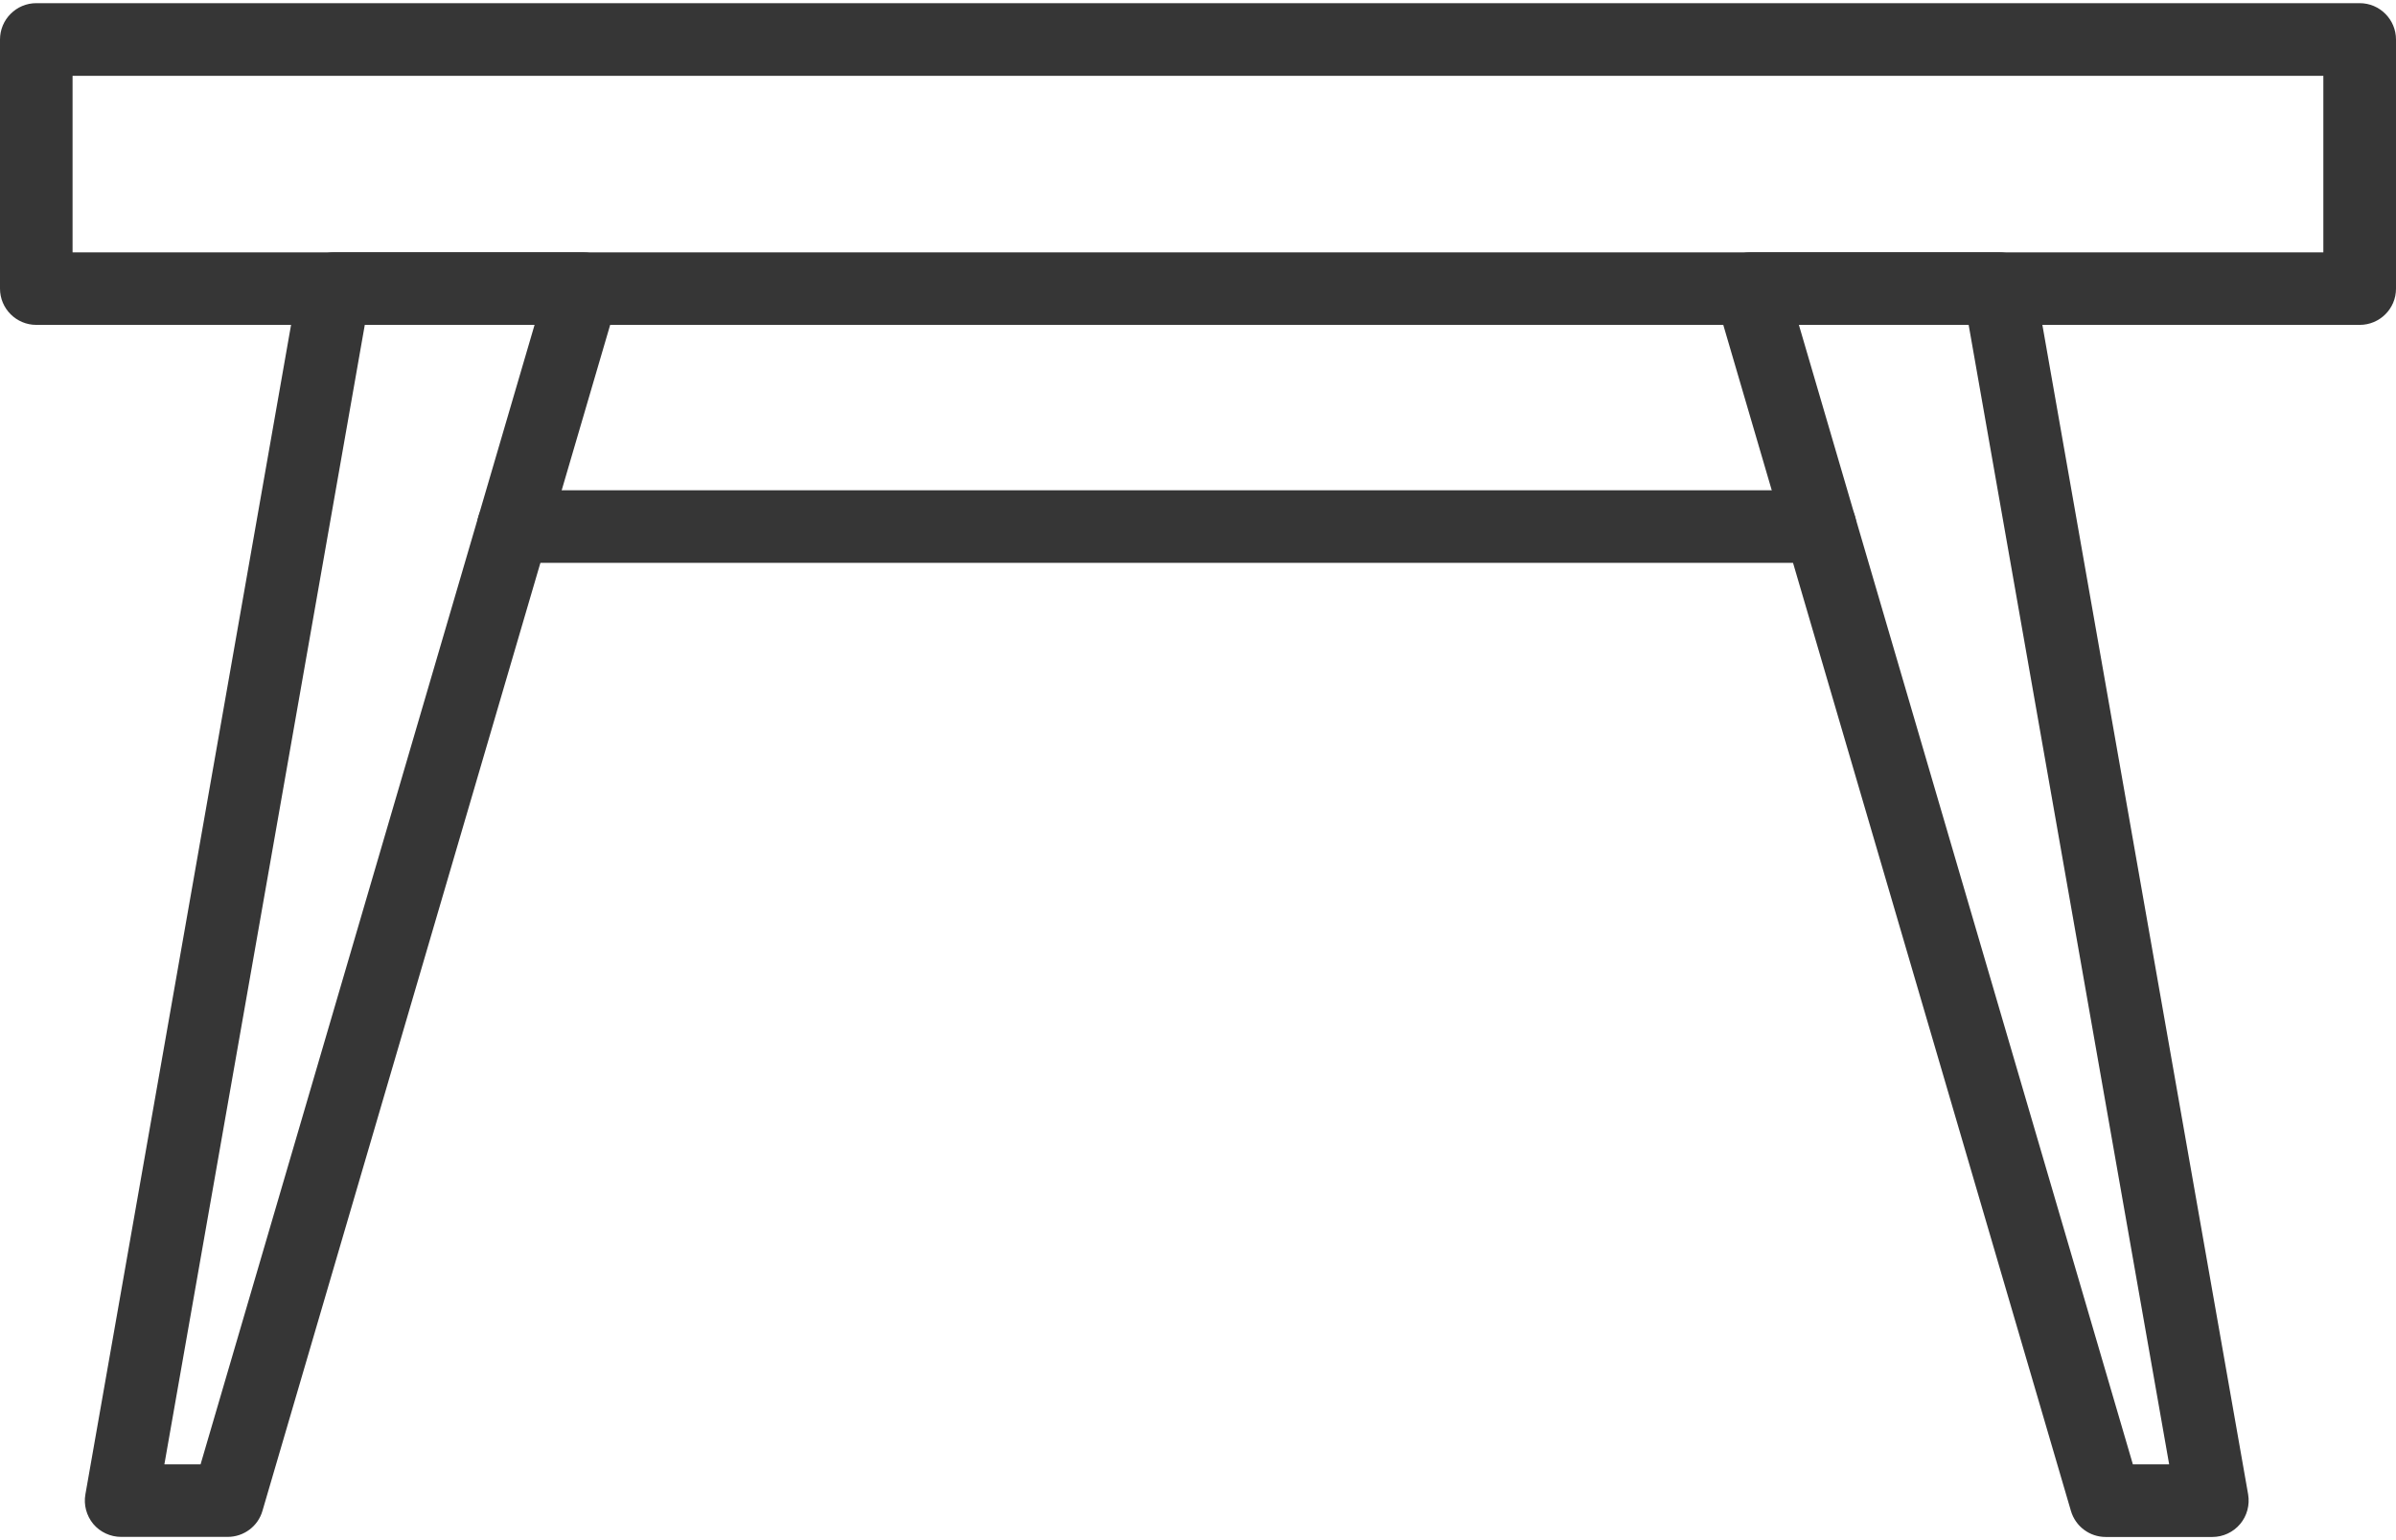 <svg width="28" height="18" viewBox="0 0 28 18" fill="none" xmlns="http://www.w3.org/2000/svg">
<path d="M27.576 3.797H0.424C0.19 3.797 0 3.607 0 3.373V0.462C0 0.228 0.19 0.037 0.424 0.037H27.576C27.81 0.037 28 0.228 28 0.462V3.374C28 3.608 27.81 3.797 27.576 3.797ZM0.848 2.949H27.151V0.886H0.848V2.949Z" fill="#363636"/>
<path d="M2.661 17.962H1.415C1.291 17.962 1.171 17.907 1.09 17.811C1.01 17.714 0.976 17.587 0.998 17.465L3.489 3.299C3.525 3.097 3.7 2.949 3.906 2.949H6.813C6.947 2.949 7.073 3.011 7.153 3.118C7.232 3.225 7.258 3.364 7.22 3.492L3.067 17.658C3.015 17.839 2.848 17.962 2.661 17.962ZM1.921 17.114H2.344L6.247 3.797H4.263L1.921 17.114Z" fill="#363636"/>
<path d="M25.854 17.963H24.608C24.419 17.963 24.254 17.839 24.201 17.658L20.049 3.492C20.011 3.364 20.036 3.226 20.116 3.119C20.197 3.012 20.322 2.949 20.455 2.949H23.362C23.569 2.949 23.744 3.098 23.78 3.3L26.272 17.465C26.293 17.589 26.259 17.716 26.179 17.811C26.099 17.907 25.979 17.963 25.854 17.963ZM24.925 17.114H25.349L23.006 3.797H21.022L24.925 17.114Z" fill="#363636"/>
<path d="M21.271 6.578H5.998C5.764 6.578 5.574 6.388 5.574 6.154C5.574 5.92 5.764 5.73 5.998 5.73H21.271C21.505 5.73 21.695 5.92 21.695 6.154C21.695 6.388 21.506 6.578 21.271 6.578Z" fill="#363636"/>
</svg>
